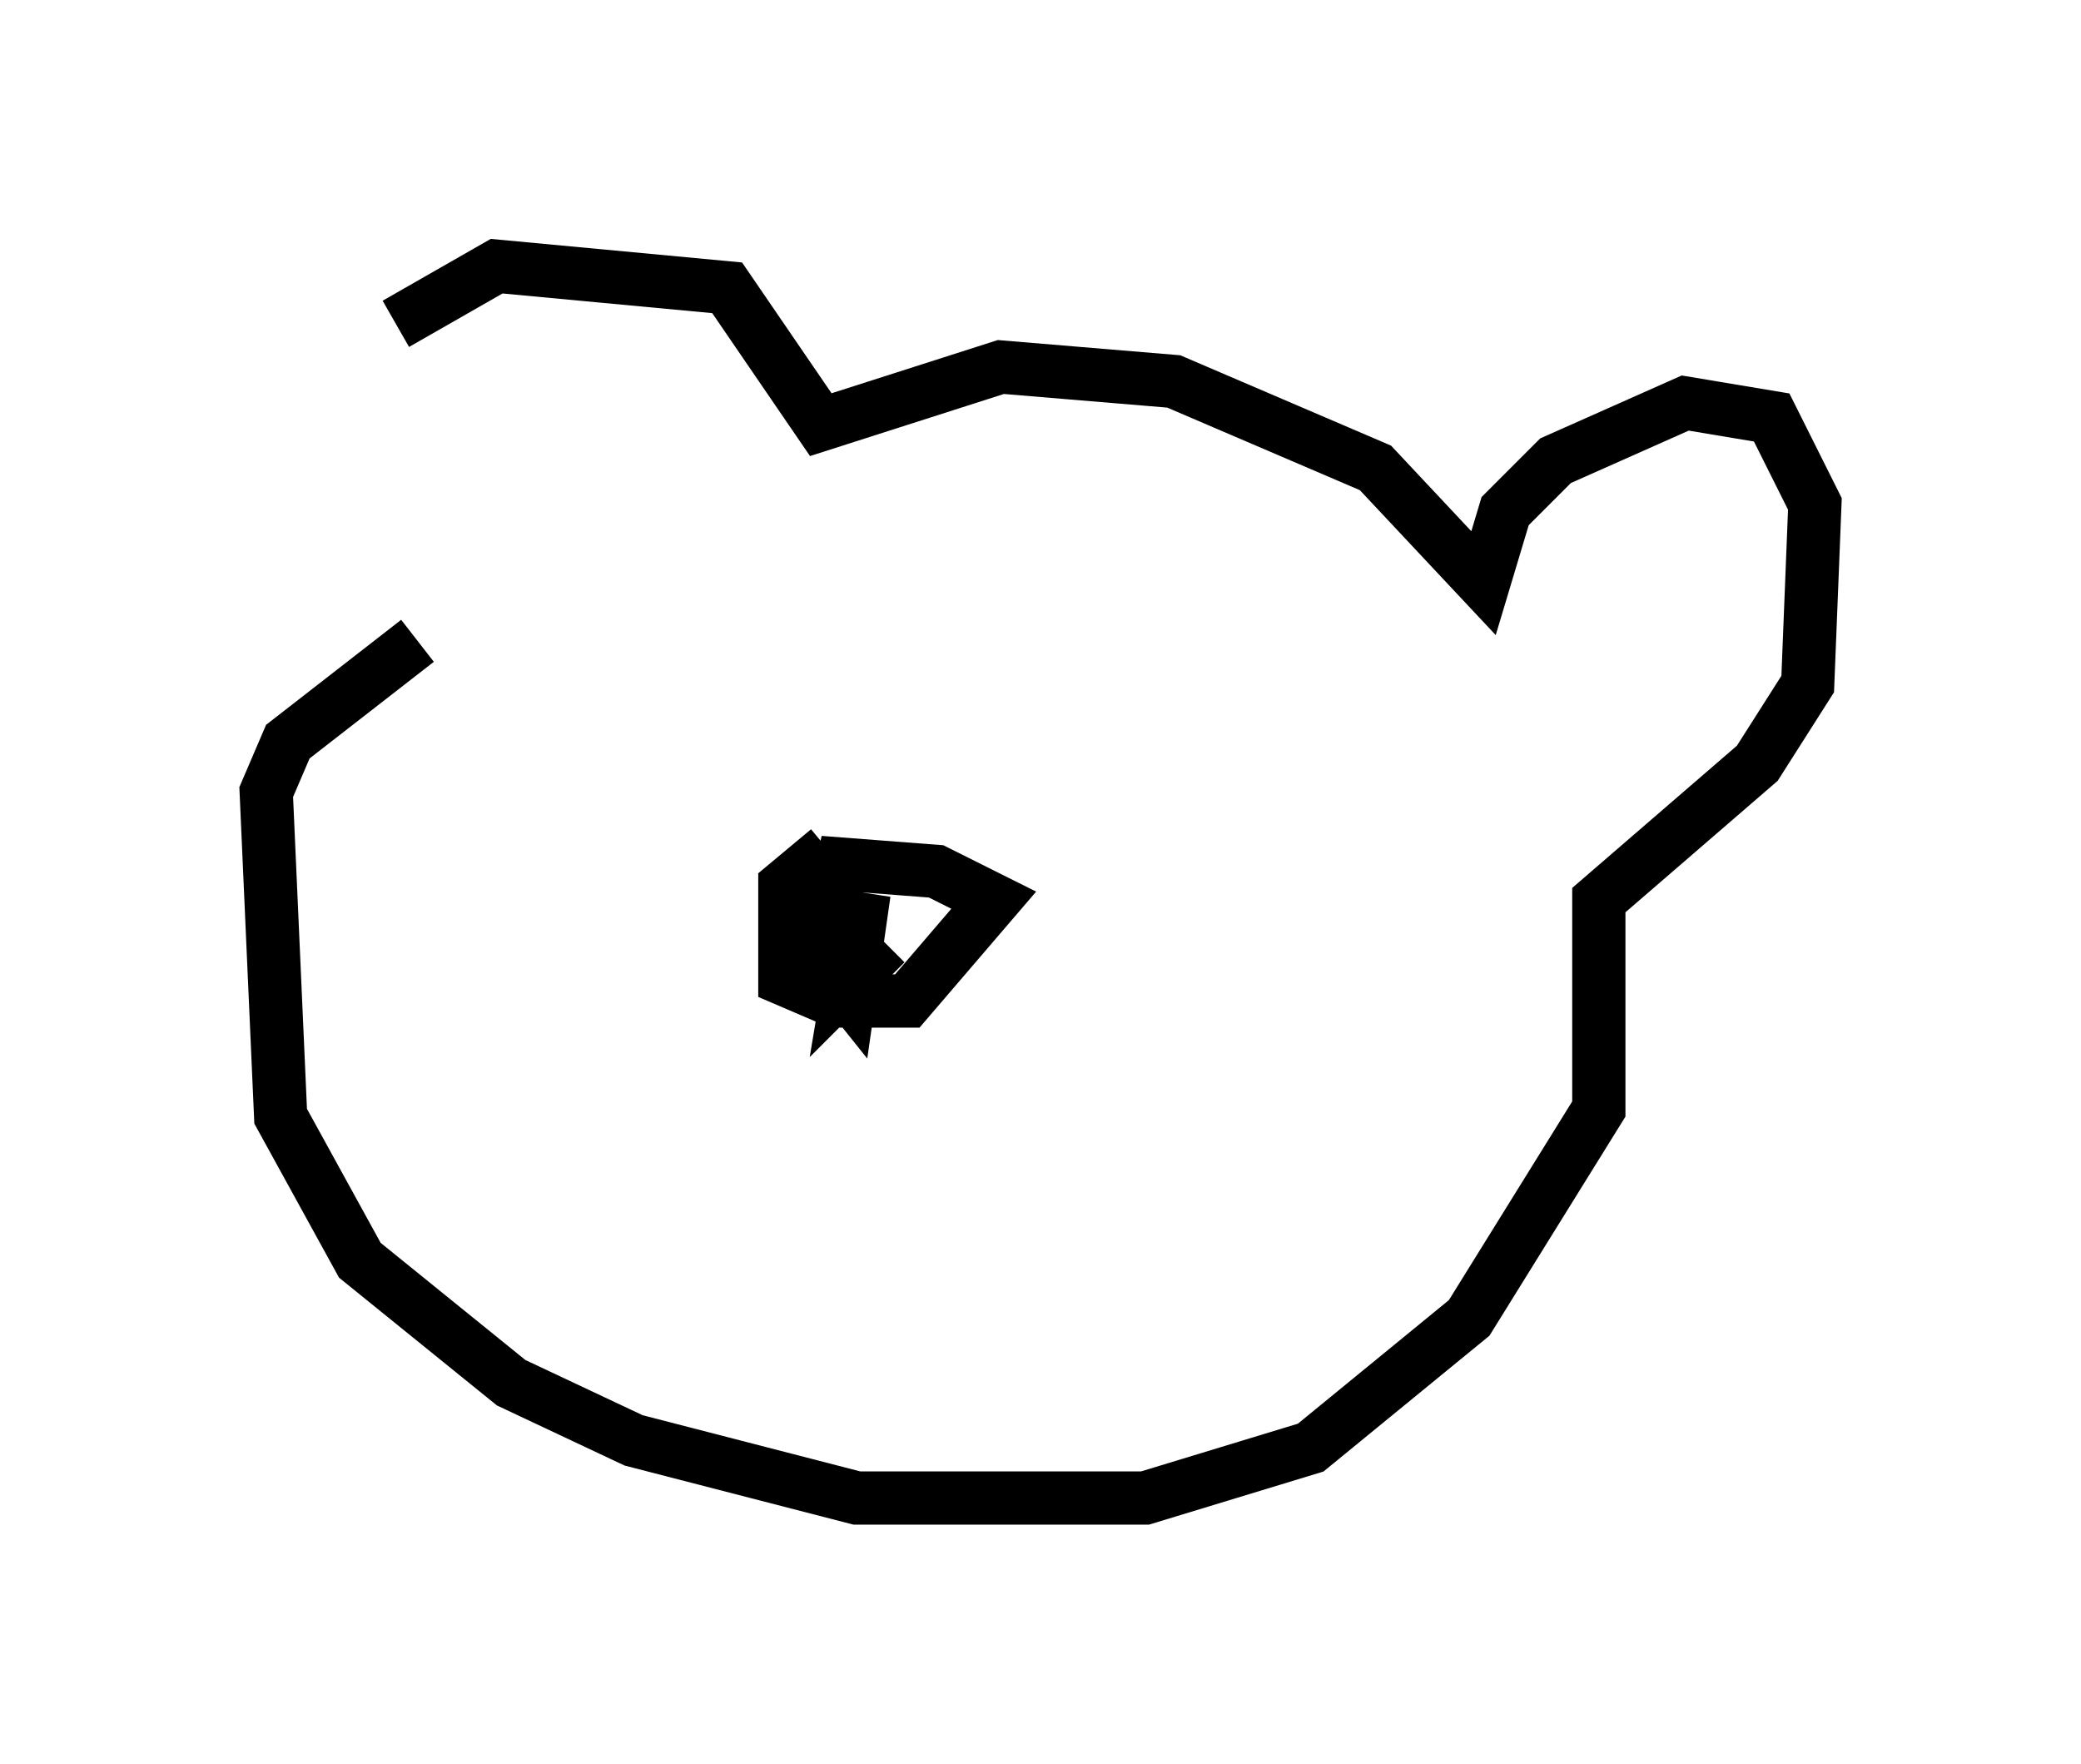 <?xml version="1.0" encoding="utf-8" ?>
<svg baseProfile="full" height="33.139" version="1.1" width="39.093" xmlns="http://www.w3.org/2000/svg" xmlns:ev="http://www.w3.org/2001/xml-events" xmlns:xlink="http://www.w3.org/1999/xlink"><defs /><rect fill="white" height="33.139" width="39.093" x="0" y="0" /><path d="M7.436, 10.954 m0.0, -4.871 l1.894, -1.083 4.33, 0.406 l1.759, 2.571 3.383, -1.083 l3.248, 0.271 3.789, 1.624 l2.03, 2.165 0.406, -1.353 l0.947, -0.947 2.436, -1.083 l1.624, 0.271 0.812, 1.624 l-0.135, 3.383 -0.947, 1.488 l-2.977, 2.571 0.0, 3.924 l-2.436, 3.924 -2.977, 2.436 l-3.112, 0.947 -5.413, 0.0 l-4.195, -1.083 -2.3, -1.083 l-2.842, -2.3 -1.488, -2.706 l-0.271, -6.089 0.406, -0.947 l2.436, -1.894 m7.713, 3.924 l-0.812, 0.677 0.0, 1.759 l0.947, 0.406 1.353, 0.0 l1.624, -1.894 -1.083, -0.541 l-1.759, -0.135 -0.406, 1.759 l0.541, 0.677 0.271, -1.894 l-0.271, 1.624 0.677, -0.677 " fill="none" stroke="black" stroke-width="1" /></svg>